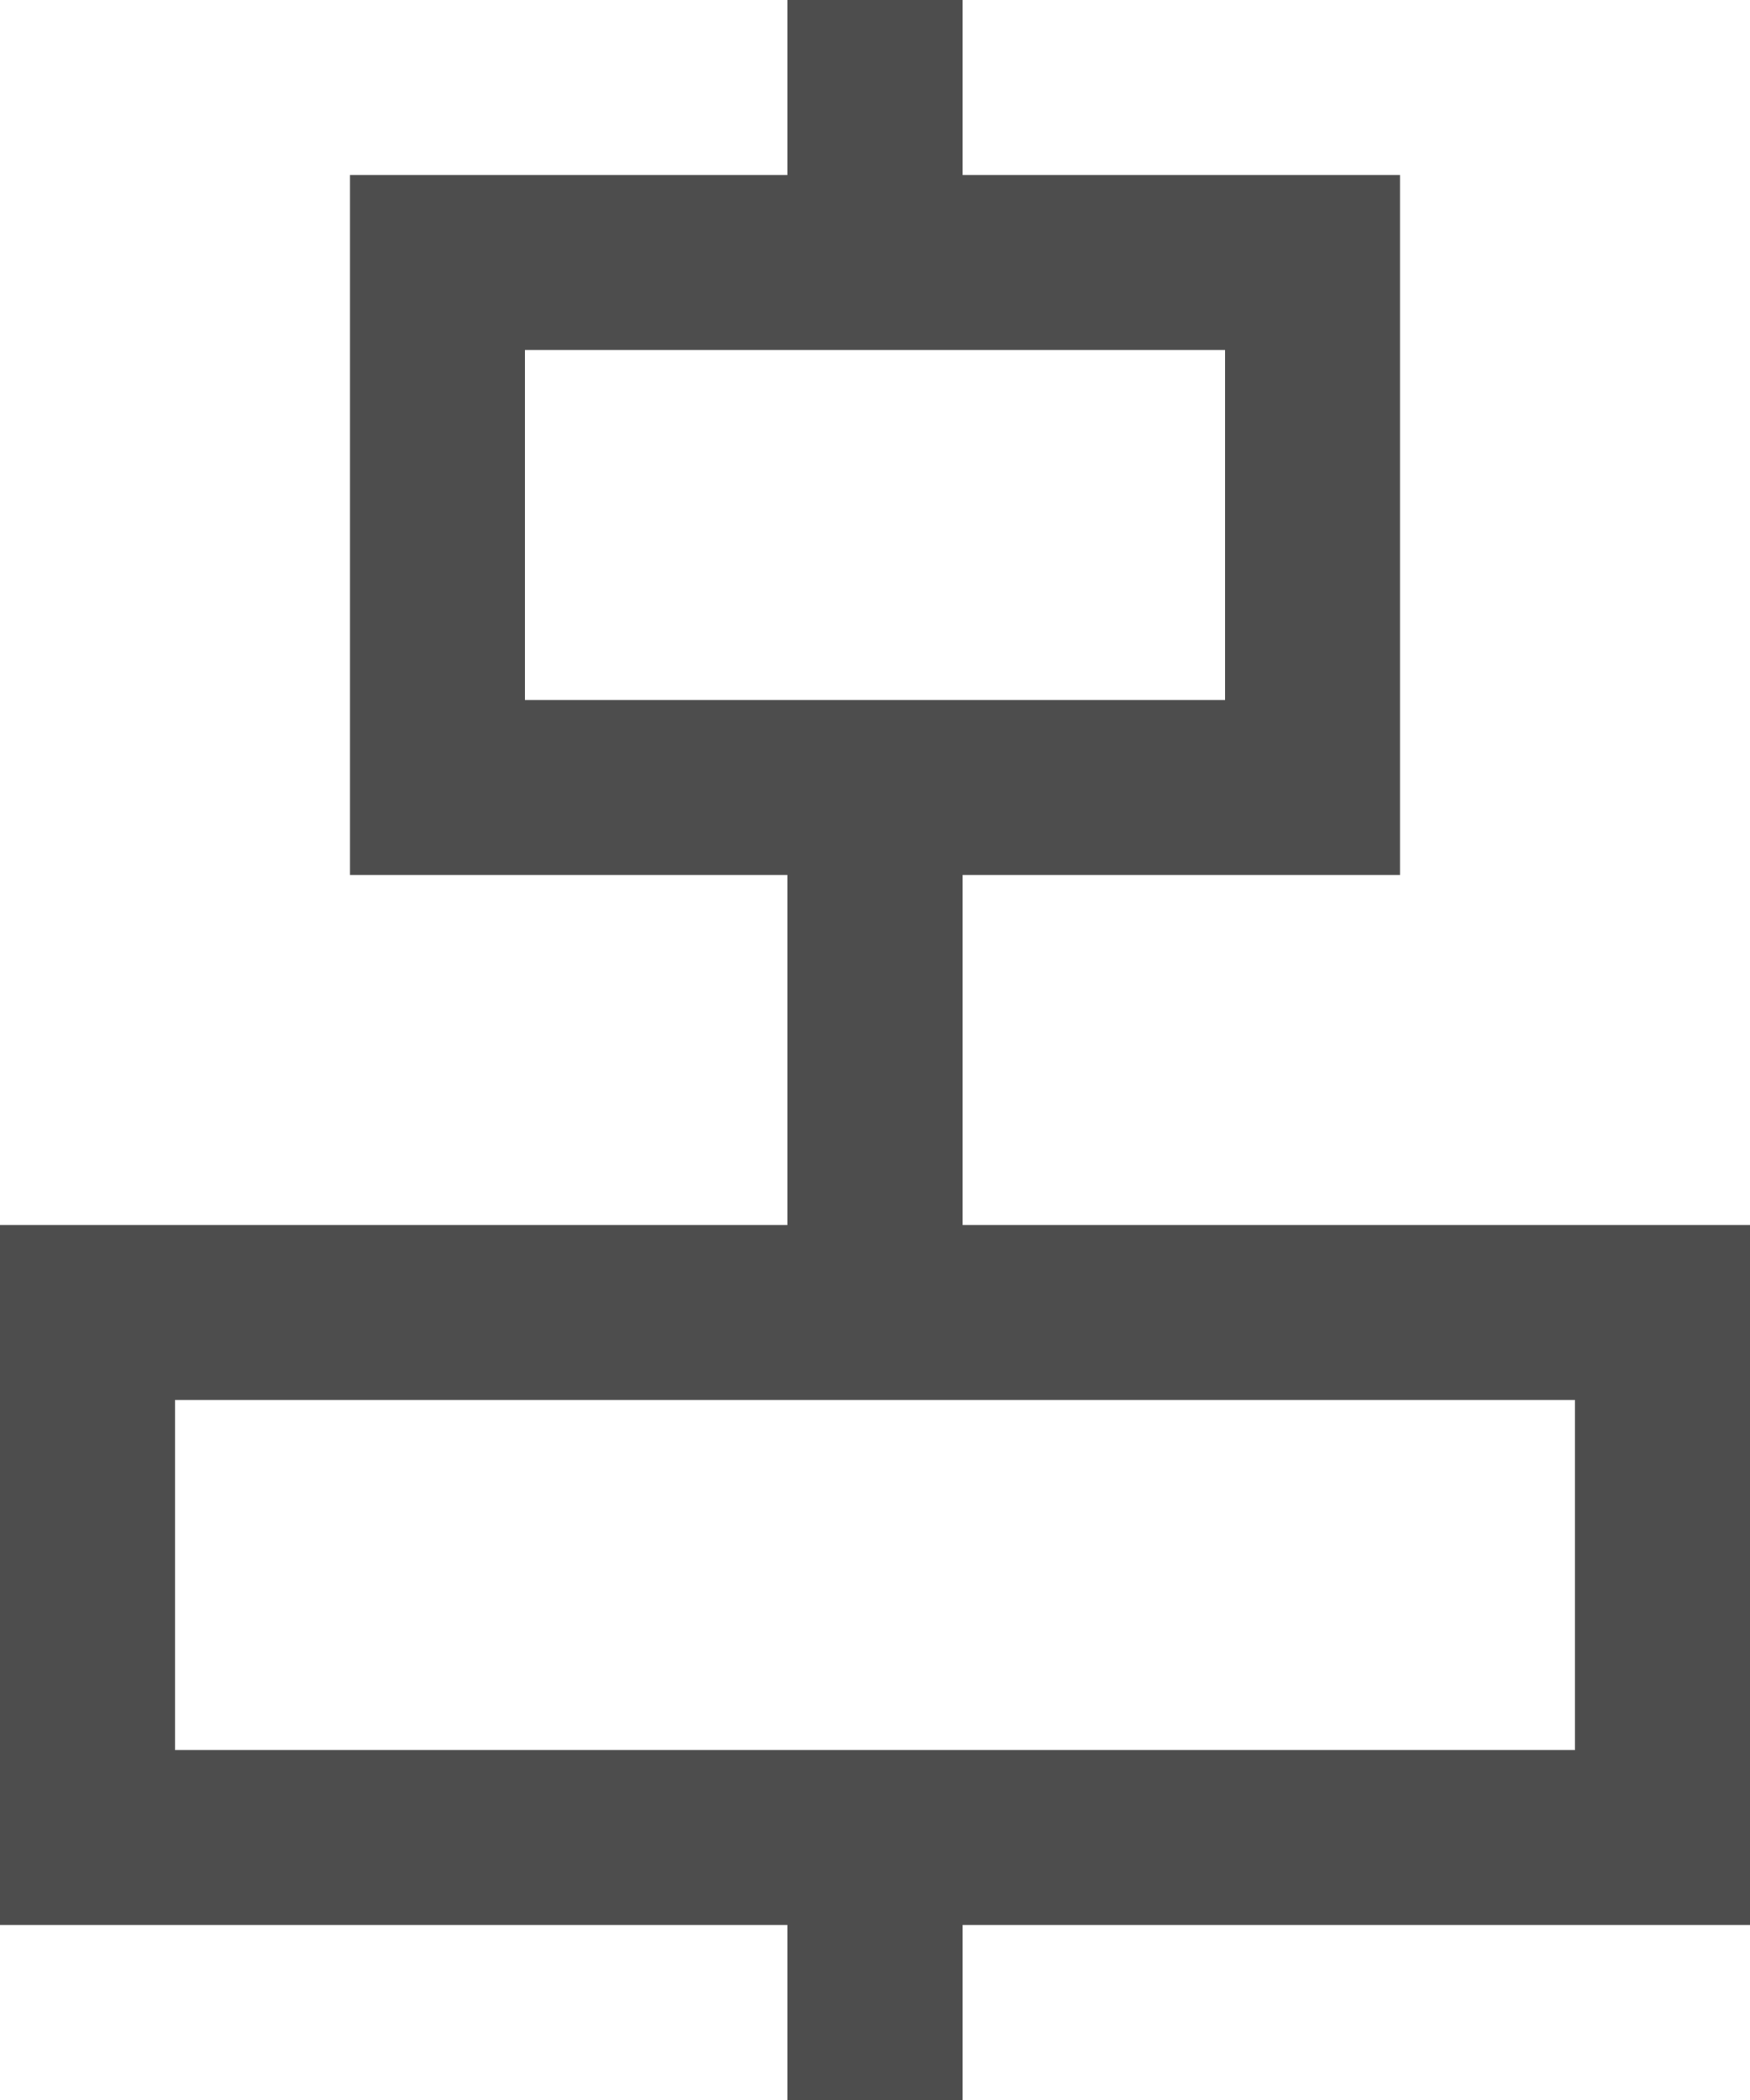 <?xml version="1.0" encoding="UTF-8"?>
<svg xmlns="http://www.w3.org/2000/svg" xmlns:xlink="http://www.w3.org/1999/xlink" width="10pt" height="12pt" viewBox="0 0 10 12" version="1.1">
<g id="surface1">
<path style=" stroke:none;fill-rule:nonzero;fill:rgb(30.196%,30.196%,30.196%);fill-opacity:1;" d="M 4.5 0 L 4.5 1 L 2 1 L 2 5 L 4.5 5 L 4.5 7 L 0 7 L 0 11 L 4.5 11 L 4.5 12 L 5.5 12 L 5.5 11 L 10 11 L 10 7 L 5.5 7 L 5.5 5 L 8 5 L 8 1 L 5.5 1 L 5.5 0 Z M 3 2 L 7 2 L 7 4 L 3 4 Z M 1 8 L 9 8 L 9 10 L 1 10 Z M 1 8 "/>
</g>
</svg>

